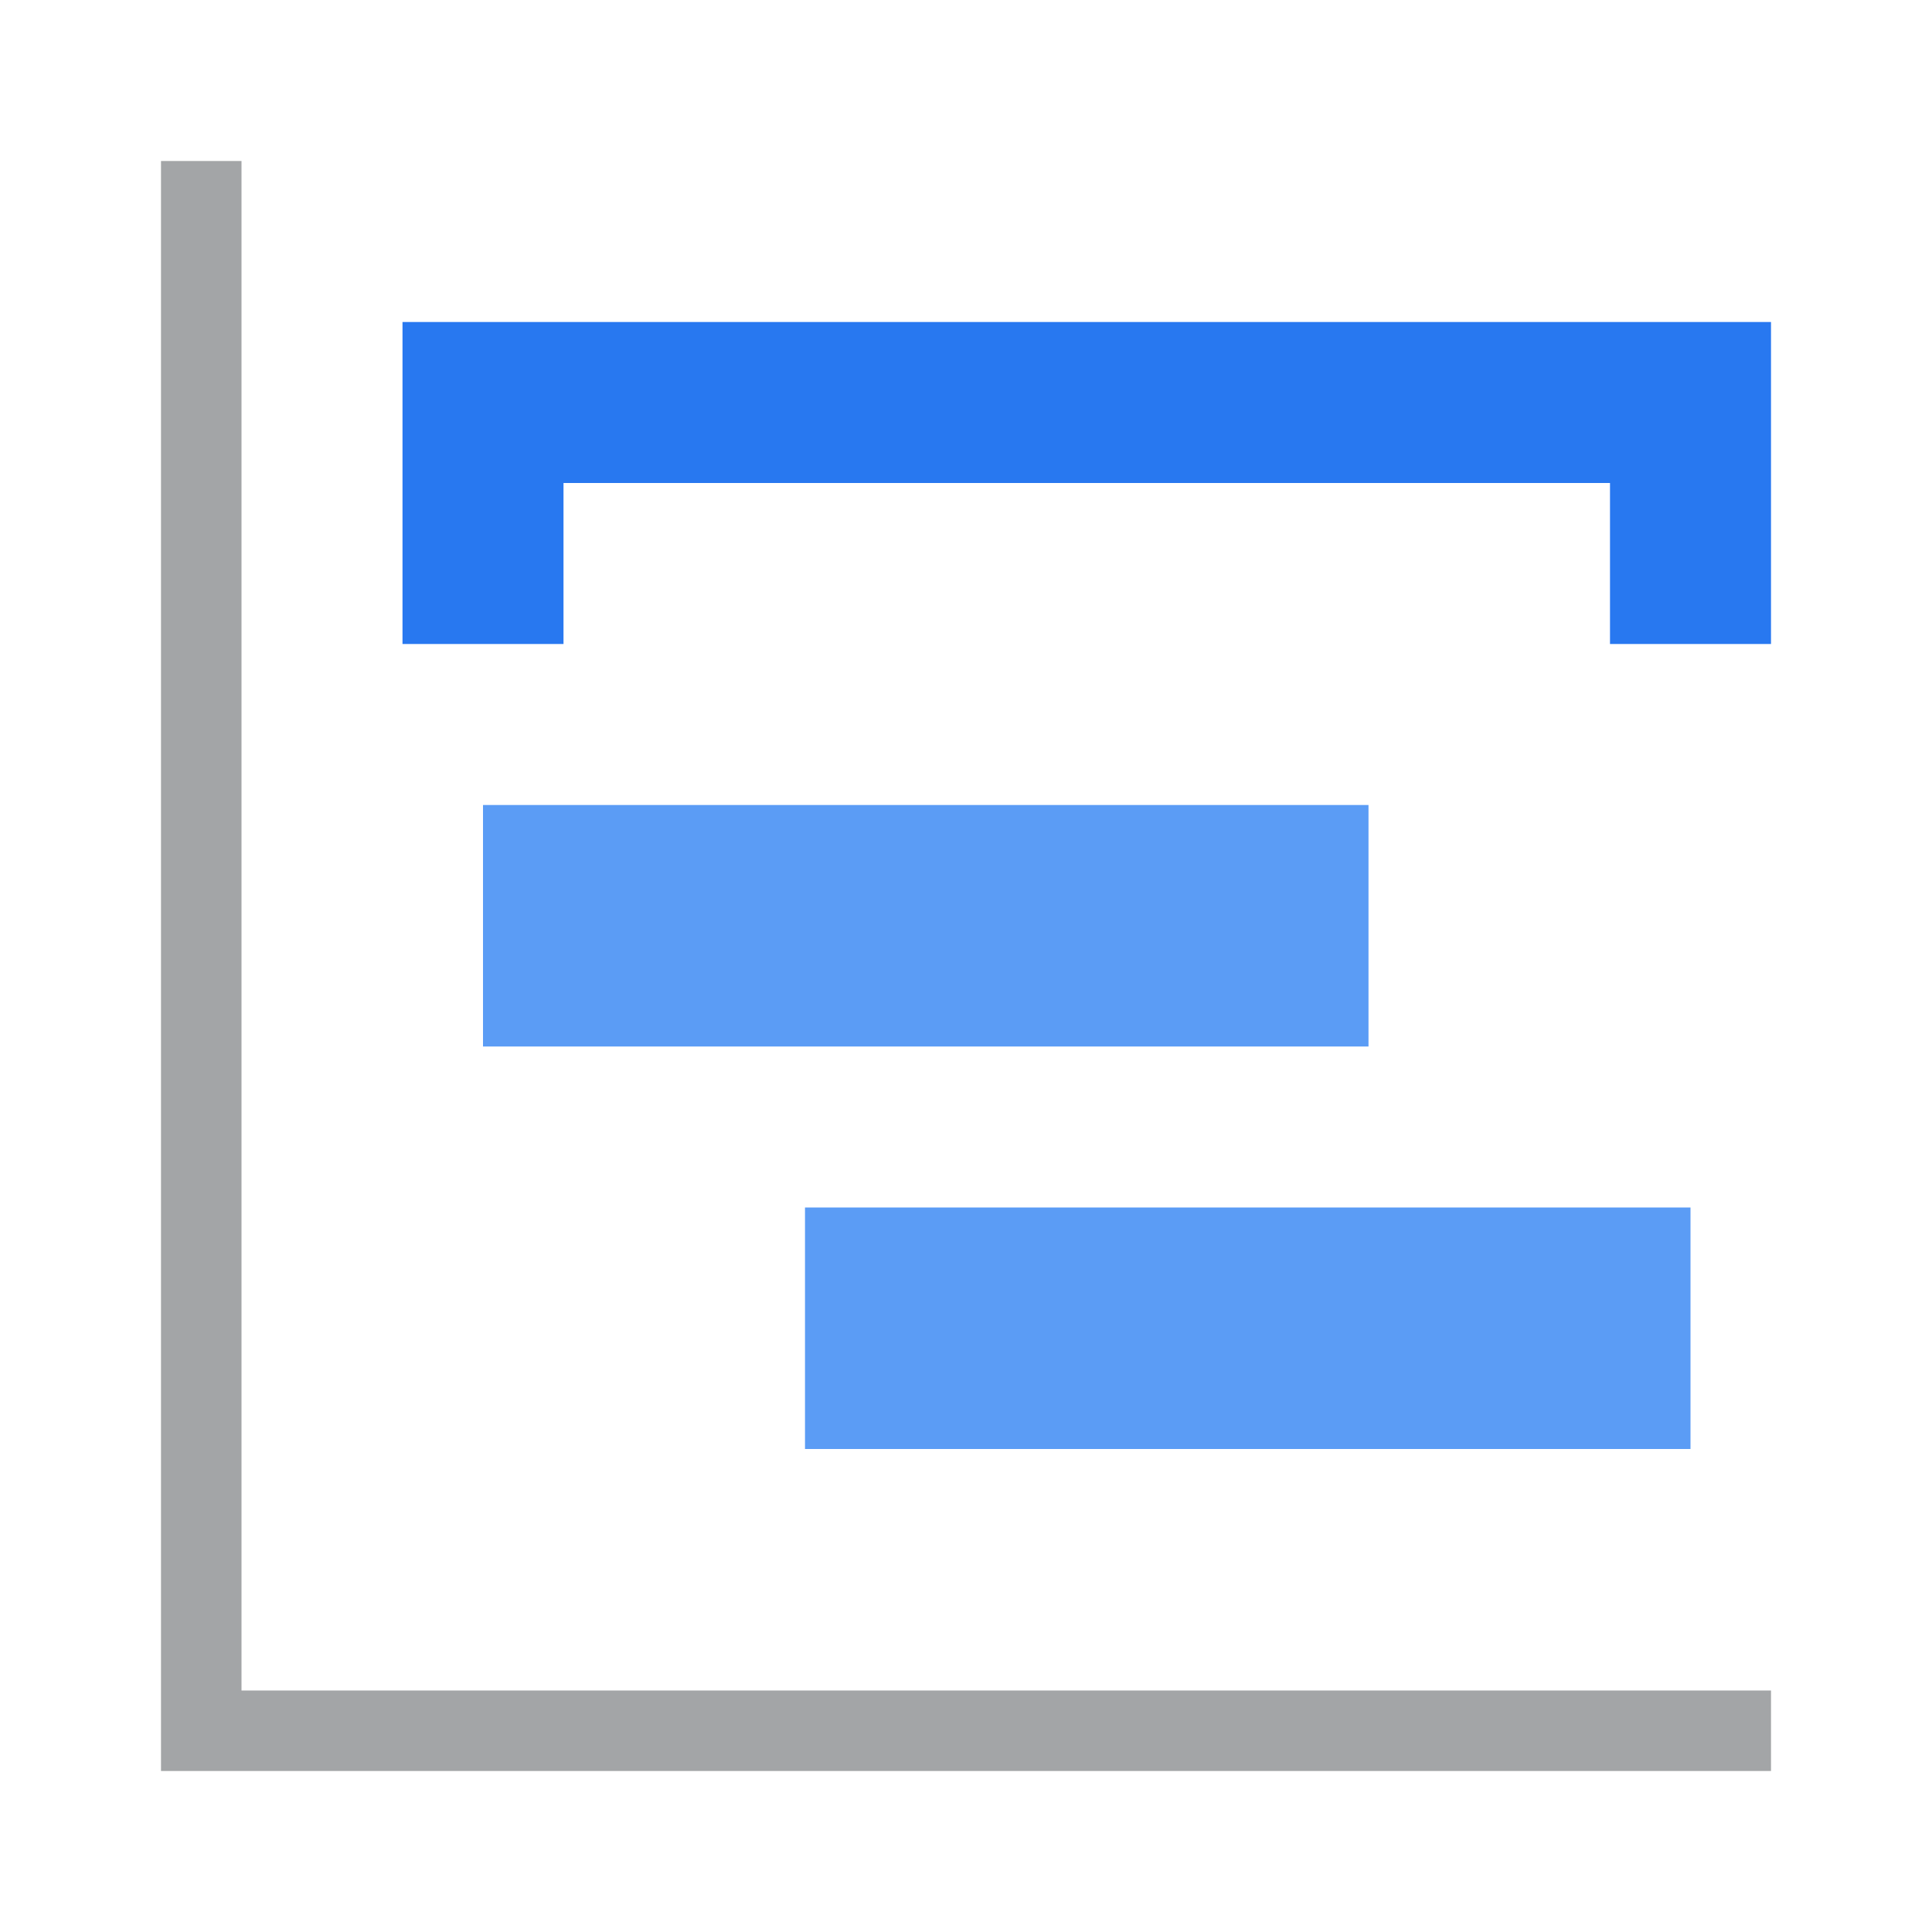 <?xml version="1.0" encoding="utf-8"?>
<!-- Generator: Adobe Illustrator 22.1.0, SVG Export Plug-In . SVG Version: 6.00 Build 0)  -->
<svg version="1.1" id="Ebene_1" xmlns="http://www.w3.org/2000/svg" xmlns:xlink="http://www.w3.org/1999/xlink" x="0px" y="0px"
	 width="24px" height="24px" viewBox="0 0 24 24" enable-background="new 0 0 24 24" xml:space="preserve">
<polyline fill="#A3A5A7" points="2,2 3,2 3,21 22,21 22,22 2,22 2,2 "/>
<polyline fill="#5B9CF5" points="6,10 17,10 17,13 6,13 6,10 "/>
<polyline fill="#5B9CF5" points="10,15 21,15 21,18 10,18 10,15 "/>
<polygon fill="#2878F0" points="5,4 22,4 22,8 20,8 20,6 7,6 7,8 5,8 "/>
</svg>

